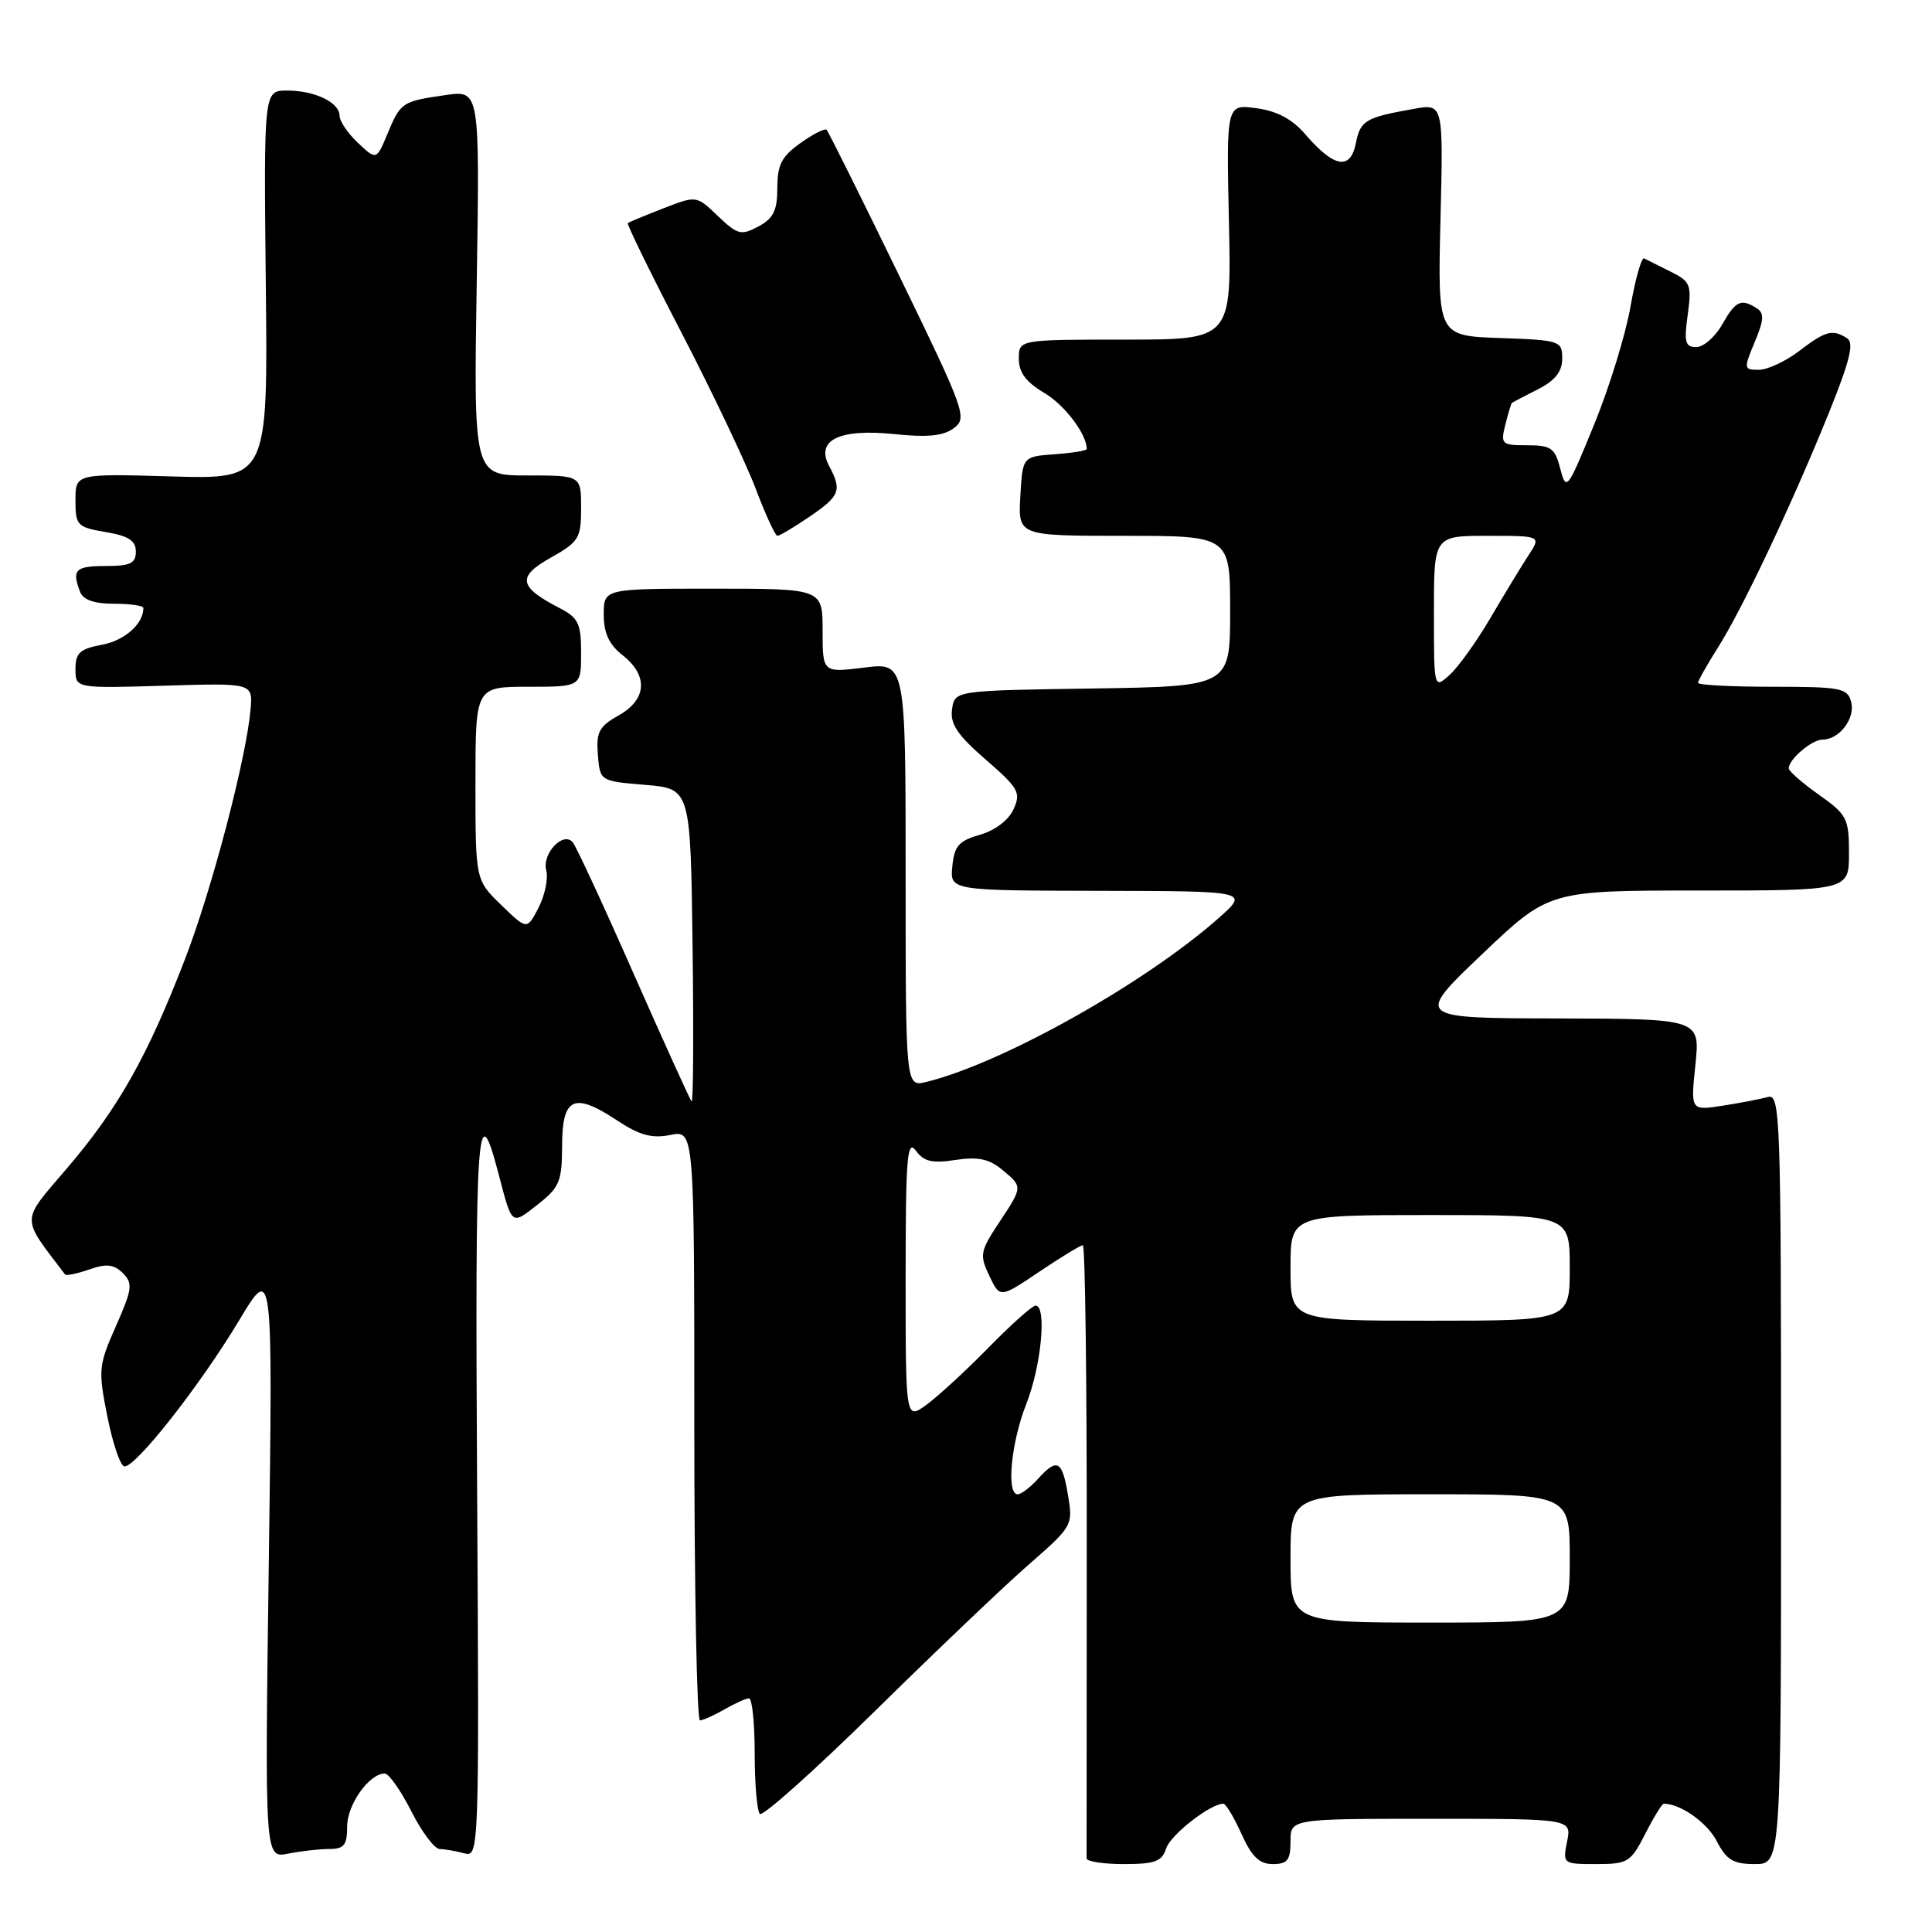 <?xml version="1.0" encoding="UTF-8" standalone="no"?>
<!DOCTYPE svg PUBLIC "-//W3C//DTD SVG 1.1//EN" "http://www.w3.org/Graphics/SVG/1.1/DTD/svg11.dtd" >
<svg xmlns="http://www.w3.org/2000/svg" xmlns:xlink="http://www.w3.org/1999/xlink" version="1.1" viewBox="0 0 256 256">
 <g >
 <path fill="currentColor"
d=" M 154.52 244.93 C 155.09 243.14 160.36 239.01 162.10 239.00 C 162.43 239.00 163.51 240.80 164.50 243.00 C 165.86 246.02 166.88 247.00 168.65 247.00 C 170.59 247.00 171.00 246.48 171.00 244.00 C 171.00 241.00 171.00 241.00 189.62 241.00 C 208.25 241.00 208.25 241.00 207.65 244.00 C 207.06 246.97 207.09 247.00 211.50 247.00 C 215.70 247.00 216.08 246.76 218.00 243.00 C 219.12 240.80 220.23 239.00 220.46 239.00 C 222.67 239.00 226.20 241.49 227.48 243.96 C 228.77 246.46 229.67 247.00 232.53 247.00 C 236.00 247.00 236.00 247.00 236.00 195.93 C 236.00 147.78 235.90 144.89 234.25 145.36 C 233.29 145.63 230.59 146.15 228.26 146.51 C 224.01 147.17 224.01 147.17 224.65 141.09 C 225.28 135.00 225.28 135.00 206.39 134.95 C 187.50 134.91 187.50 134.91 196.37 126.45 C 205.25 118.00 205.25 118.00 225.12 118.00 C 245.00 118.00 245.00 118.00 245.00 113.06 C 245.00 108.45 244.74 107.95 241.02 105.31 C 238.83 103.77 237.03 102.19 237.02 101.82 C 236.98 100.64 240.08 98.00 241.50 98.00 C 243.72 98.00 245.86 95.19 245.29 93.02 C 244.81 91.17 243.95 91.00 234.88 91.00 C 229.45 91.00 225.00 90.77 225.00 90.48 C 225.00 90.19 226.21 88.06 227.68 85.73 C 230.93 80.59 237.55 66.57 242.41 54.52 C 245.13 47.76 245.70 45.43 244.75 44.82 C 242.80 43.59 241.93 43.82 238.41 46.50 C 236.61 47.88 234.20 49.00 233.05 49.00 C 231.05 49.00 231.03 48.87 232.51 45.32 C 233.74 42.39 233.79 41.48 232.77 40.84 C 230.69 39.52 229.99 39.85 228.20 42.99 C 227.27 44.64 225.72 45.99 224.77 45.99 C 223.30 46.00 223.13 45.34 223.63 41.71 C 224.17 37.73 224.01 37.31 221.36 35.99 C 219.79 35.21 218.21 34.42 217.86 34.24 C 217.51 34.05 216.70 36.93 216.05 40.62 C 215.41 44.31 213.24 51.36 211.22 56.28 C 207.69 64.93 207.53 65.13 206.75 62.12 C 206.04 59.36 205.53 59.00 202.36 59.00 C 198.96 59.00 198.82 58.87 199.47 56.25 C 199.85 54.74 200.24 53.45 200.33 53.38 C 200.42 53.31 201.96 52.51 203.75 51.60 C 206.07 50.42 207.00 49.25 207.00 47.51 C 207.00 45.16 206.74 45.07 198.75 44.79 C 190.50 44.50 190.50 44.50 190.87 29.12 C 191.25 13.73 191.25 13.73 187.37 14.42 C 180.90 15.57 180.26 15.95 179.65 19.01 C 178.93 22.60 176.76 22.21 172.97 17.81 C 171.23 15.78 169.21 14.70 166.47 14.34 C 162.50 13.80 162.50 13.80 162.84 29.40 C 163.18 45.00 163.18 45.00 149.09 45.00 C 135.00 45.00 135.00 45.00 135.00 47.53 C 135.00 49.35 135.95 50.63 138.34 52.04 C 141.06 53.64 144.00 57.52 144.00 59.49 C 144.00 59.71 142.09 60.02 139.75 60.19 C 135.50 60.50 135.50 60.50 135.20 65.75 C 134.90 71.00 134.90 71.00 148.95 71.00 C 163.00 71.00 163.00 71.00 163.00 80.98 C 163.00 90.95 163.00 90.95 144.75 91.23 C 126.50 91.50 126.50 91.50 126.15 93.99 C 125.88 95.93 126.85 97.38 130.60 100.64 C 134.98 104.44 135.31 105.02 134.30 107.23 C 133.65 108.67 131.84 110.04 129.85 110.61 C 127.05 111.41 126.45 112.09 126.19 114.78 C 125.87 118.00 125.87 118.00 145.69 118.04 C 165.50 118.08 165.50 118.08 161.50 121.63 C 151.75 130.27 132.82 140.89 122.75 143.36 C 120.00 144.04 120.00 144.04 120.00 115.90 C 120.00 87.77 120.00 87.77 114.50 88.46 C 109.00 89.14 109.00 89.14 109.00 83.57 C 109.00 78.00 109.00 78.00 94.50 78.00 C 80.00 78.00 80.00 78.00 80.00 81.43 C 80.00 83.89 80.70 85.41 82.50 86.82 C 85.93 89.52 85.72 92.69 81.97 94.80 C 79.38 96.25 78.98 97.01 79.22 100.00 C 79.50 103.50 79.50 103.50 85.50 104.00 C 91.50 104.50 91.50 104.50 91.77 125.44 C 91.92 136.95 91.86 146.18 91.64 145.94 C 91.41 145.70 87.96 138.07 83.95 129.00 C 79.95 119.92 76.32 112.09 75.88 111.59 C 74.60 110.13 71.80 113.12 72.38 115.33 C 72.66 116.42 72.20 118.64 71.36 120.27 C 69.83 123.23 69.83 123.23 66.42 119.92 C 63.00 116.61 63.00 116.61 63.00 103.80 C 63.00 91.00 63.00 91.00 70.00 91.00 C 77.00 91.00 77.00 91.00 77.00 86.53 C 77.00 82.63 76.64 81.86 74.18 80.59 C 68.71 77.77 68.47 76.43 72.95 73.91 C 76.71 71.80 77.00 71.32 77.00 67.32 C 77.00 63.00 77.00 63.00 69.88 63.00 C 62.76 63.00 62.76 63.00 63.17 37.47 C 63.57 11.94 63.57 11.94 59.04 12.60 C 53.26 13.43 53.08 13.55 51.34 17.74 C 49.88 21.23 49.88 21.23 47.44 18.94 C 46.10 17.68 45.00 16.07 45.00 15.36 C 45.00 13.58 41.74 12.00 38.04 12.00 C 34.95 12.00 34.95 12.00 35.22 37.75 C 35.50 63.50 35.50 63.50 22.75 63.13 C 10.00 62.76 10.00 62.76 10.00 66.29 C 10.00 69.63 10.22 69.86 14.00 70.50 C 17.04 71.01 18.00 71.64 18.00 73.09 C 18.00 74.65 17.27 75.00 14.00 75.00 C 9.98 75.00 9.49 75.50 10.61 78.42 C 11.02 79.49 12.48 80.00 15.11 80.00 C 17.25 80.00 19.00 80.25 19.00 80.57 C 19.00 82.67 16.52 84.87 13.53 85.43 C 10.58 85.98 10.00 86.51 10.00 88.65 C 10.00 91.21 10.00 91.21 21.75 90.86 C 33.50 90.50 33.50 90.50 33.20 94.00 C 32.63 100.52 28.07 117.89 24.51 127.10 C 19.54 139.98 15.69 146.81 8.98 154.68 C 2.67 162.08 2.69 161.05 8.62 168.87 C 8.77 169.07 10.22 168.77 11.83 168.21 C 14.13 167.41 15.09 167.52 16.28 168.70 C 17.63 170.06 17.53 170.80 15.36 175.72 C 13.05 180.93 13.00 181.54 14.22 187.66 C 14.92 191.20 15.93 194.19 16.46 194.30 C 17.85 194.59 26.46 183.66 31.66 175.00 C 36.15 167.50 36.15 167.50 35.62 206.87 C 35.08 246.23 35.08 246.23 38.17 245.62 C 39.86 245.28 42.32 245.00 43.62 245.00 C 45.60 245.00 46.00 244.49 46.00 242.00 C 46.00 239.11 48.93 235.00 50.98 235.00 C 51.52 235.00 53.11 237.25 54.50 240.00 C 55.89 242.75 57.59 245.01 58.27 245.01 C 58.95 245.02 60.40 245.27 61.50 245.57 C 63.48 246.10 63.50 245.68 63.22 197.30 C 62.94 148.89 63.22 144.71 66.05 155.50 C 67.88 162.49 67.72 162.36 71.23 159.62 C 74.14 157.34 74.47 156.56 74.48 151.81 C 74.50 145.39 76.05 144.68 81.75 148.45 C 84.74 150.43 86.37 150.88 88.82 150.39 C 92.00 149.75 92.00 149.75 92.00 188.88 C 92.00 210.39 92.34 227.98 92.75 227.96 C 93.16 227.95 94.62 227.29 96.00 226.50 C 97.38 225.71 98.84 225.05 99.25 225.04 C 99.66 225.02 100.00 228.30 100.00 232.33 C 100.00 236.37 100.31 239.98 100.69 240.35 C 101.07 240.73 107.93 234.59 115.94 226.72 C 123.95 218.84 133.13 210.09 136.35 207.28 C 142.11 202.25 142.19 202.11 141.51 198.09 C 140.74 193.48 140.09 193.14 137.50 196.00 C 136.50 197.10 135.31 198.00 134.85 198.00 C 133.31 198.00 133.97 191.16 136.00 186.00 C 137.98 180.97 138.73 173.00 137.22 173.00 C 136.78 173.00 133.97 175.51 130.97 178.58 C 127.96 181.65 124.26 185.05 122.75 186.15 C 120.00 188.14 120.00 188.14 120.00 169.38 C 120.00 153.40 120.20 150.89 121.35 152.46 C 122.42 153.92 123.51 154.18 126.60 153.70 C 129.56 153.25 131.04 153.55 132.75 154.96 C 135.55 157.28 135.56 157.20 132.34 162.06 C 129.87 165.80 129.78 166.30 131.09 169.05 C 132.50 172.02 132.50 172.02 137.71 168.51 C 140.58 166.58 143.17 165.00 143.48 165.00 C 143.79 165.00 144.02 183.11 144.00 205.25 C 143.98 227.39 143.97 245.84 143.98 246.25 C 143.99 246.66 146.22 247.00 148.93 247.00 C 153.04 247.00 153.97 246.65 154.52 244.93 Z  M 107.27 68.46 C 111.30 65.72 111.59 64.98 109.87 61.76 C 108.03 58.32 111.19 56.77 118.50 57.52 C 122.90 57.98 125.01 57.77 126.39 56.73 C 128.20 55.38 127.88 54.48 119.12 36.47 C 114.08 26.10 109.76 17.43 109.53 17.20 C 109.30 16.97 107.74 17.76 106.06 18.96 C 103.57 20.73 103.00 21.84 103.00 24.90 C 103.00 27.89 102.49 28.94 100.49 30.01 C 98.20 31.23 97.73 31.11 95.13 28.63 C 92.29 25.90 92.29 25.90 87.89 27.61 C 85.48 28.55 83.36 29.43 83.19 29.56 C 83.02 29.68 86.23 36.25 90.33 44.14 C 94.42 52.04 98.83 61.31 100.13 64.75 C 101.43 68.19 102.73 71.00 103.01 71.00 C 103.30 71.00 105.22 69.86 107.27 68.46 Z  M 171.00 206.50 C 171.00 198.00 171.00 198.00 189.50 198.00 C 208.00 198.00 208.00 198.00 208.00 206.50 C 208.00 215.00 208.00 215.00 189.50 215.00 C 171.00 215.00 171.00 215.00 171.00 206.50 Z  M 171.00 168.00 C 171.00 161.00 171.00 161.00 189.50 161.00 C 208.00 161.00 208.00 161.00 208.00 168.00 C 208.00 175.00 208.00 175.00 189.50 175.00 C 171.00 175.00 171.00 175.00 171.00 168.00 Z  M 190.00 81.15 C 190.00 71.00 190.00 71.00 197.12 71.00 C 204.23 71.00 204.23 71.00 202.51 73.62 C 201.57 75.06 199.31 78.78 197.49 81.88 C 195.67 84.99 193.24 88.38 192.09 89.42 C 190.00 91.31 190.00 91.31 190.00 81.15 Z "/>
</g>
</svg>